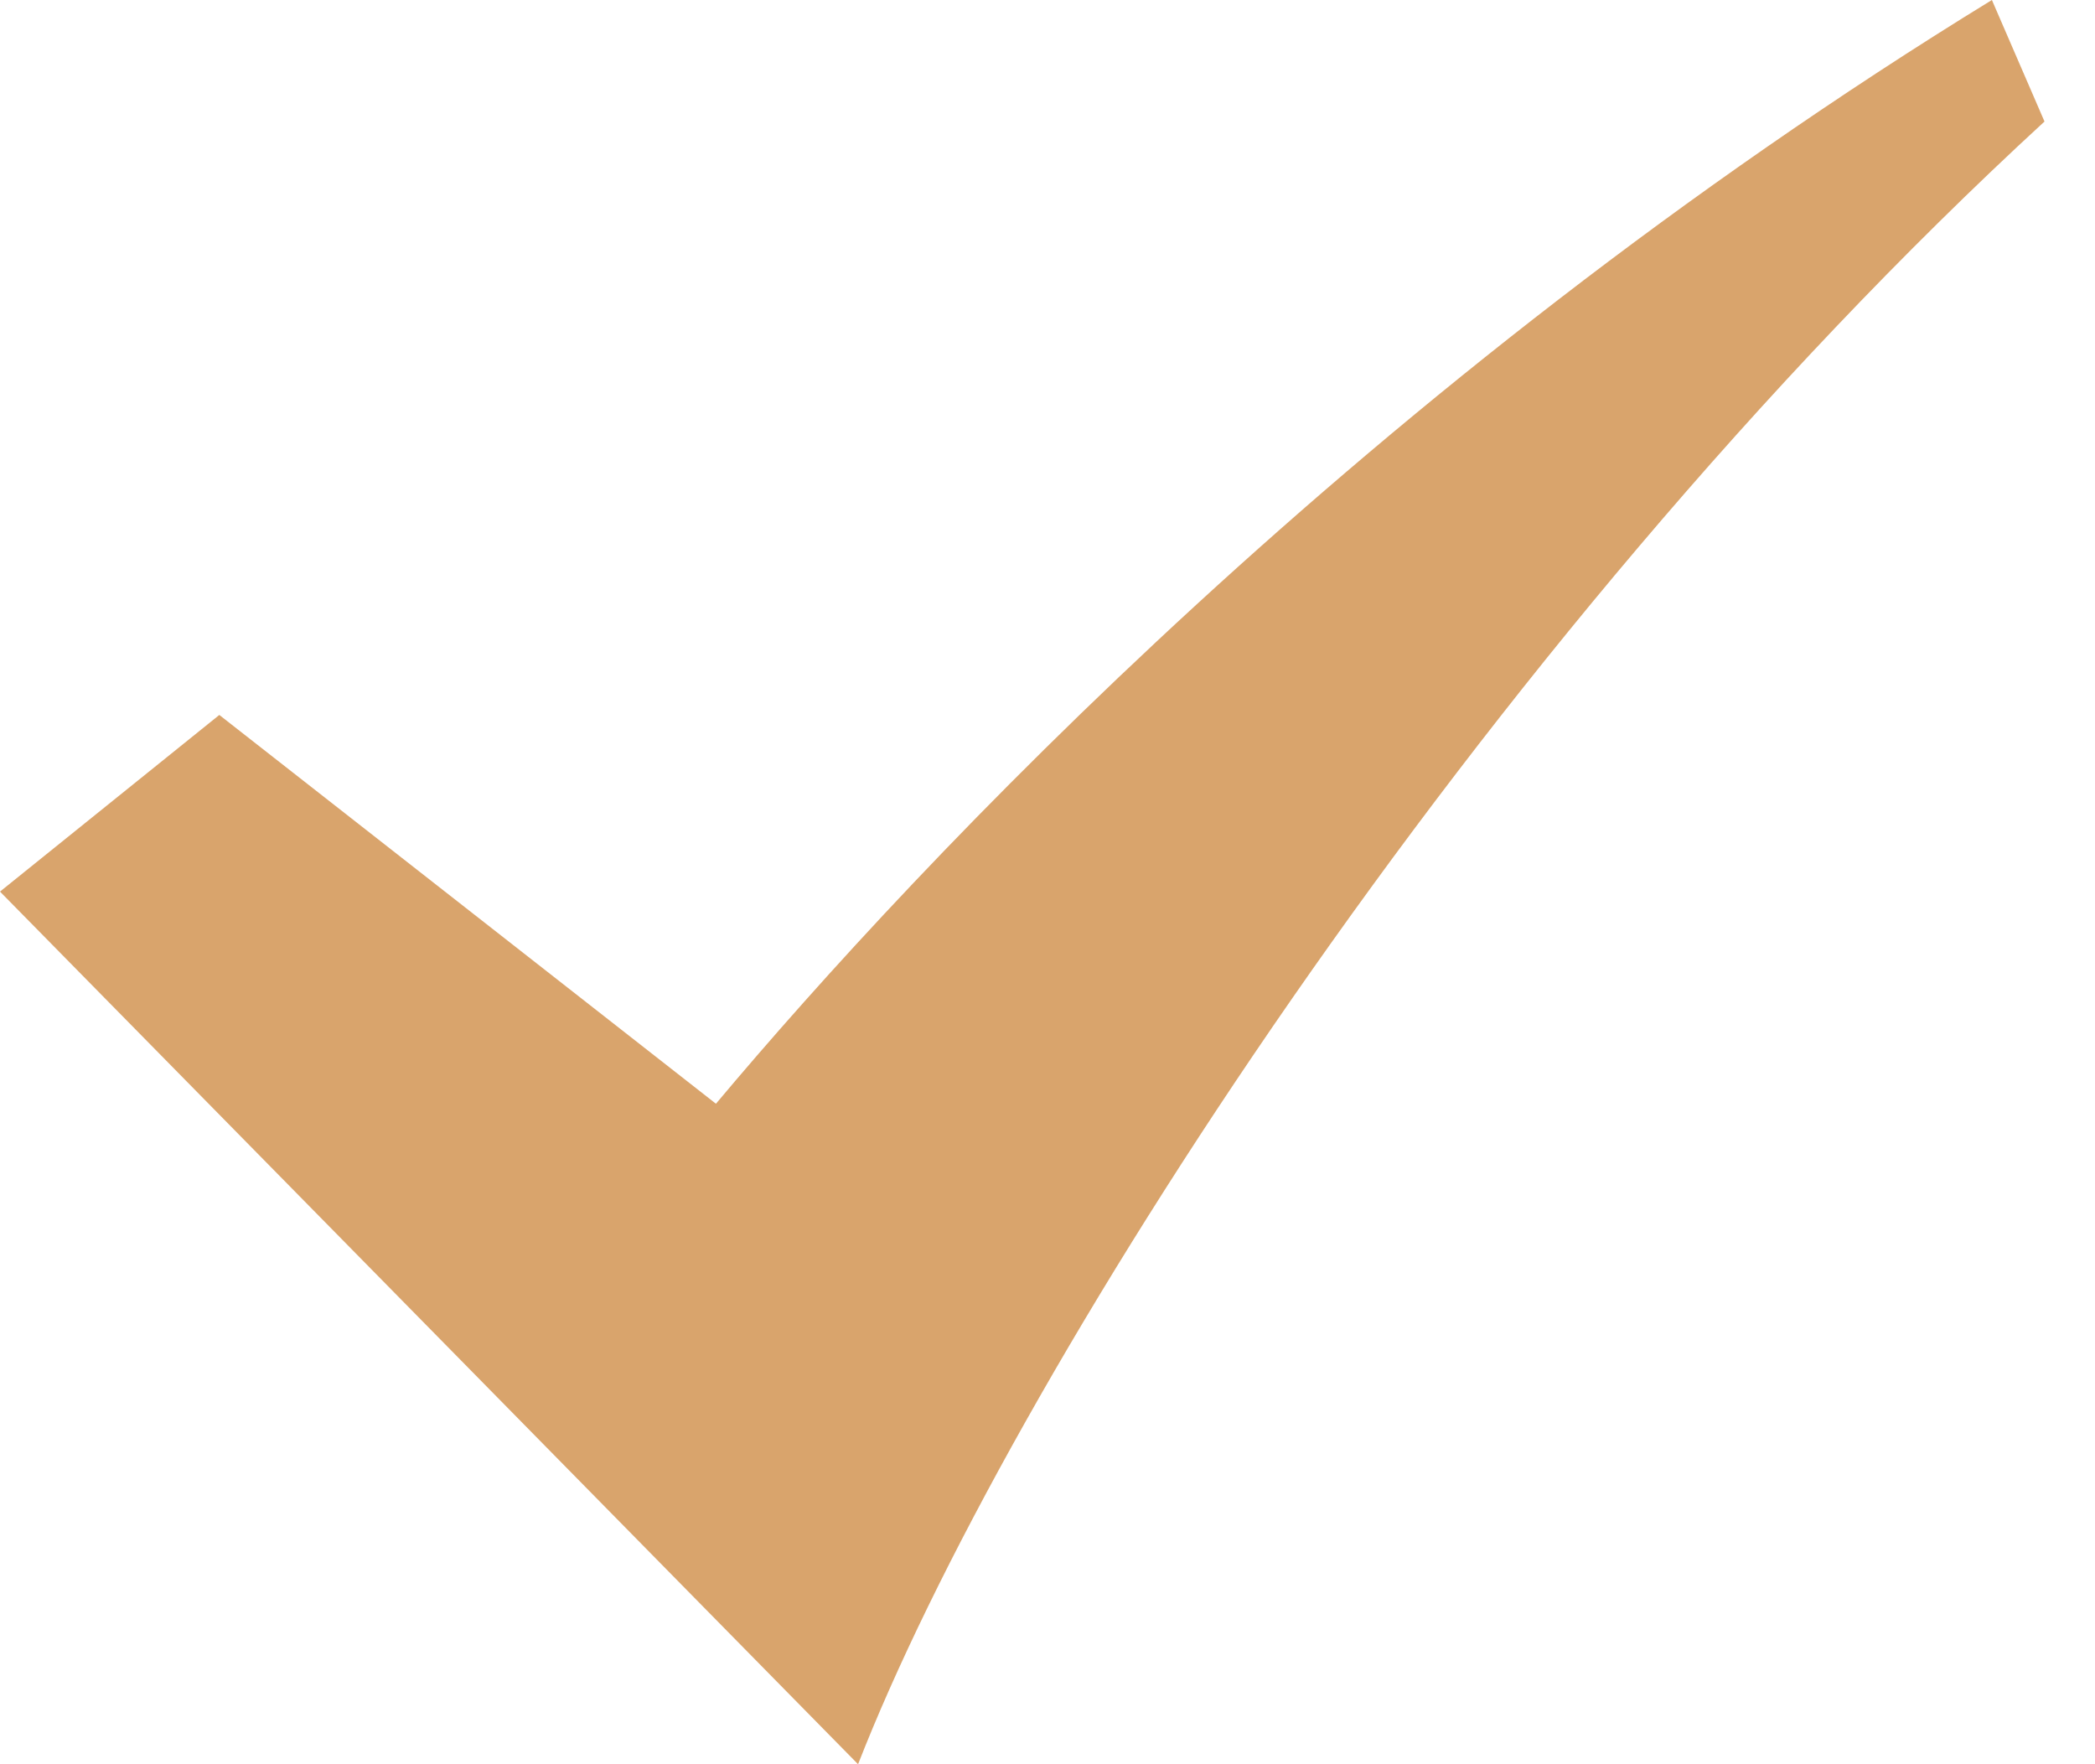<svg xmlns="http://www.w3.org/2000/svg" width="19" height="16" viewBox="0 0 19 16">
  <g>
    <path fill="#d9a46c" d="M18.065 0C12.425 3.459 8.33 7.821 6.493 10.01L1.989 6.484 0 8.086 7.782 16c1.339-3.43 5.58-10.135 10.76-14.898z"/>
  </g>
</svg>
